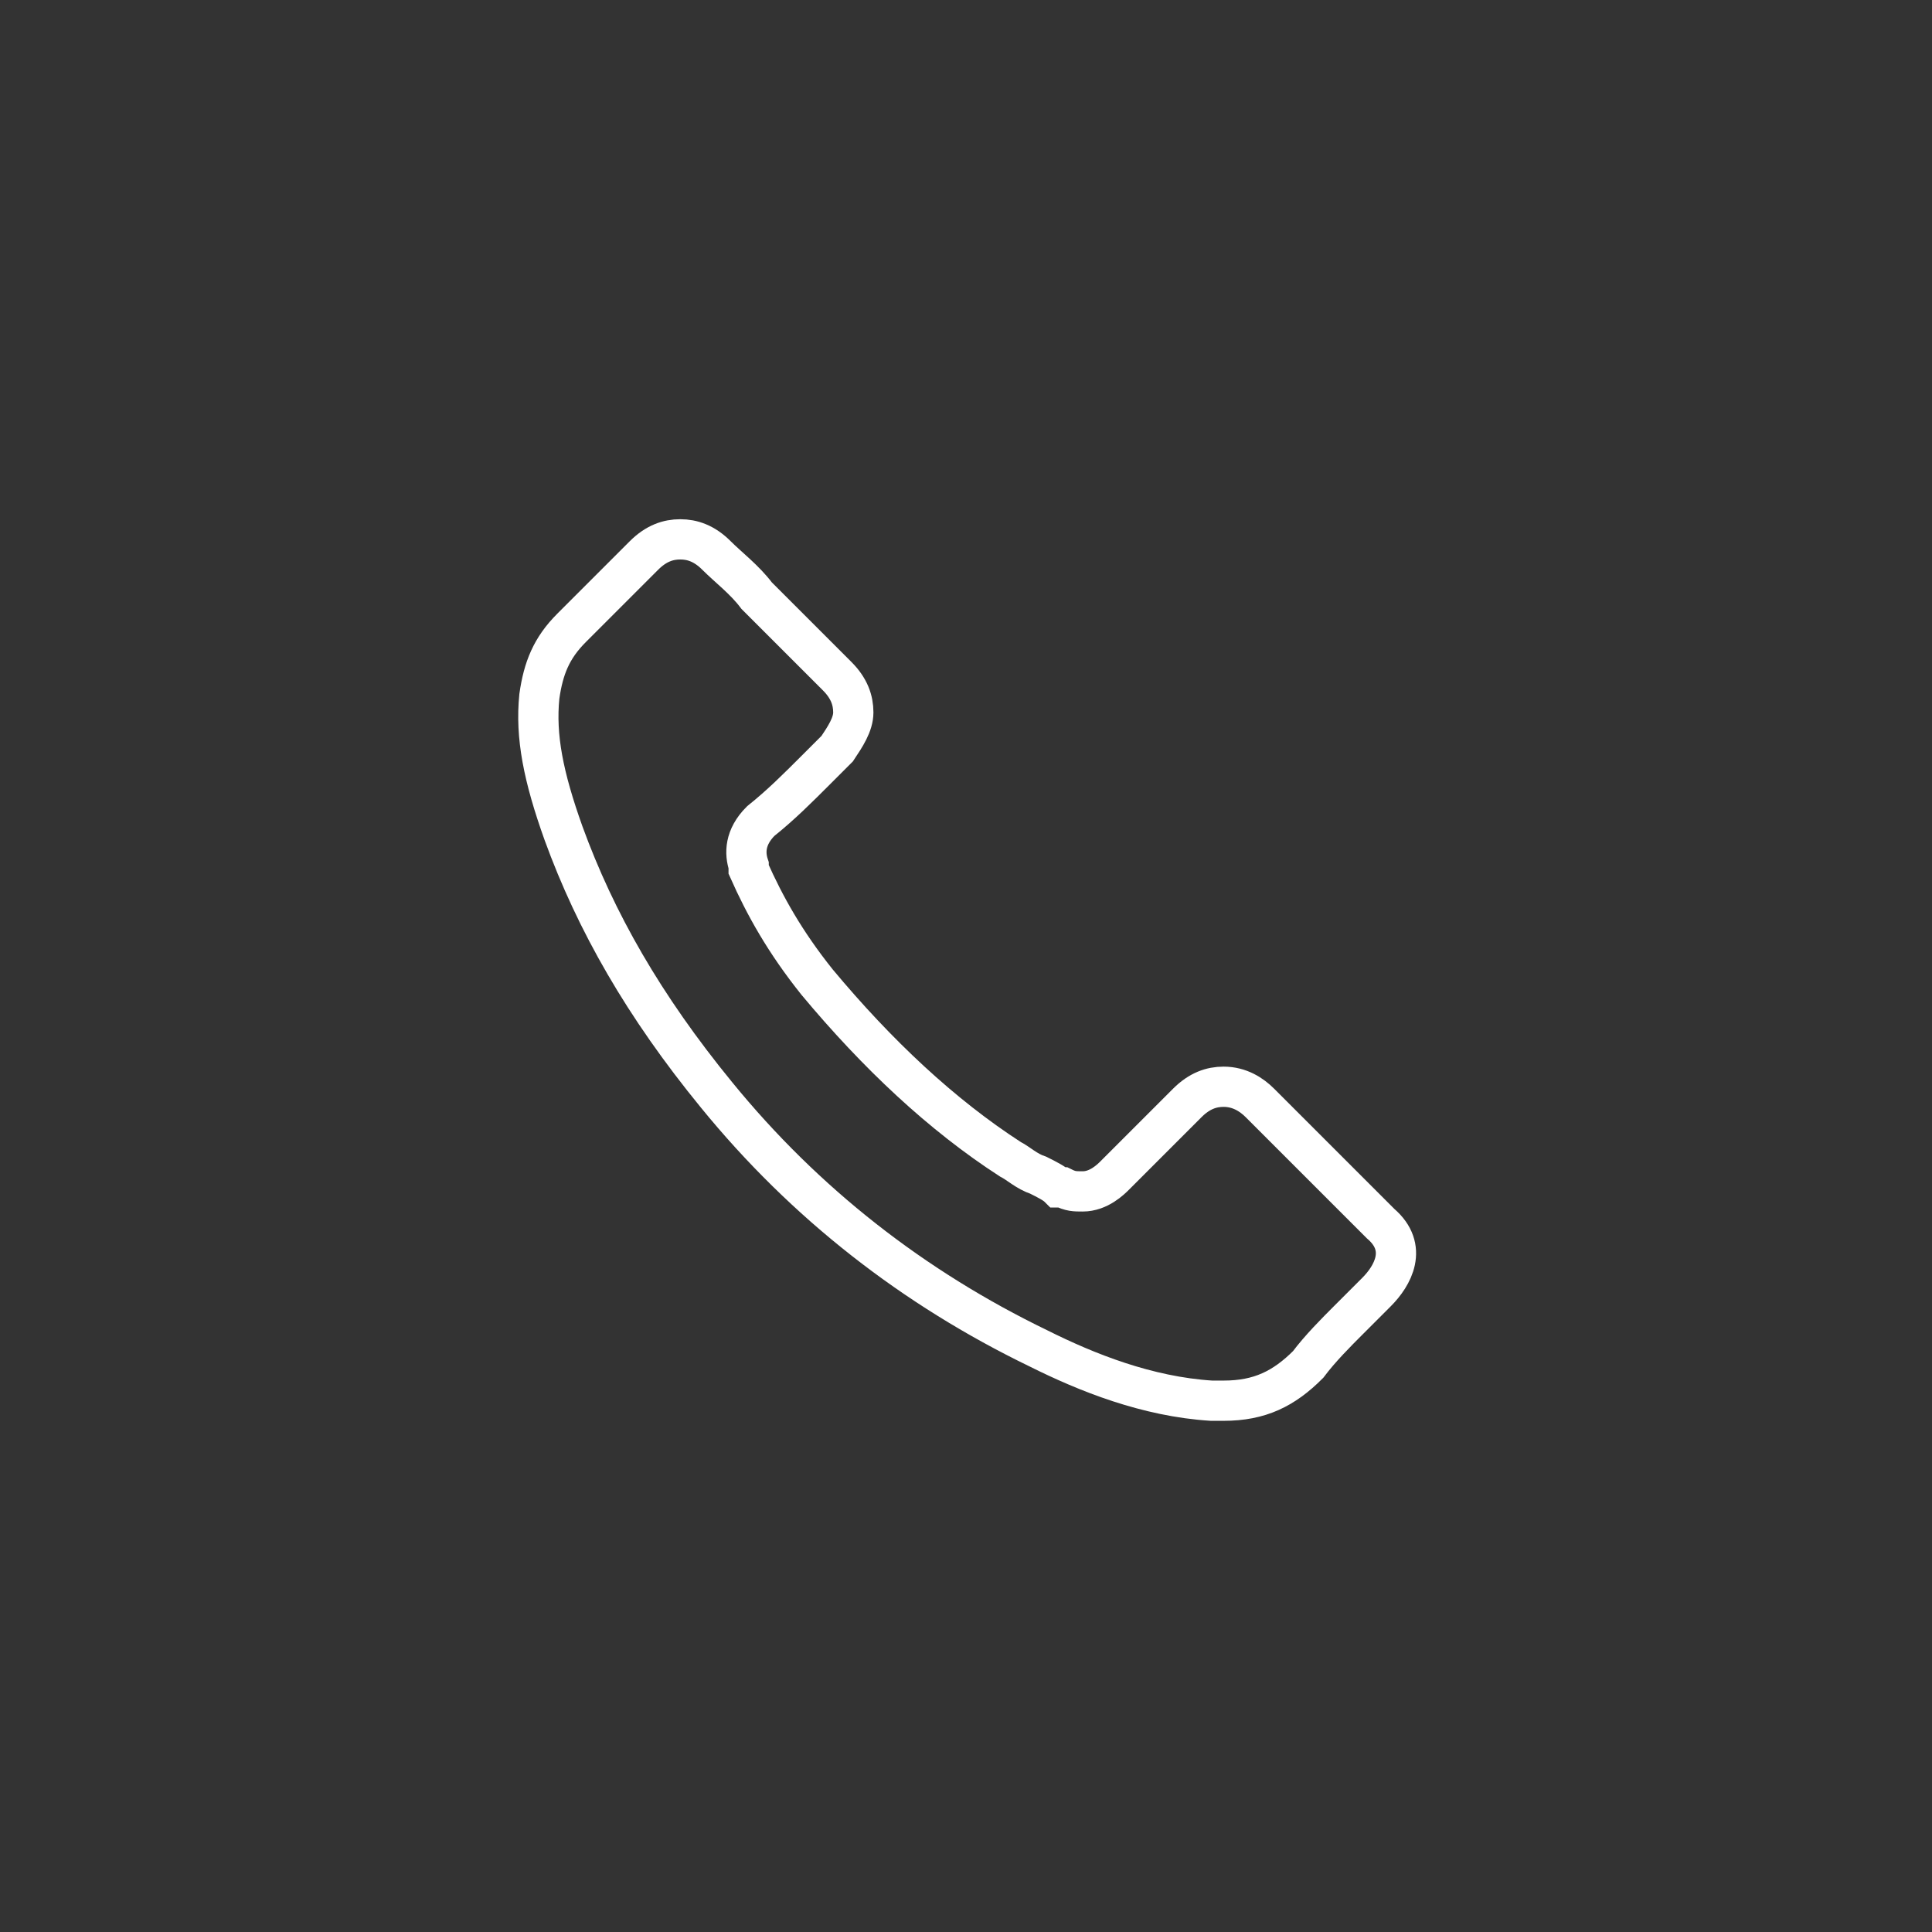 <?xml version="1.0" encoding="utf-8"?>
<!-- Generator: Adobe Illustrator 19.2.1, SVG Export Plug-In . SVG Version: 6.00 Build 0)  -->
<svg version="1.1" id="Layer_1" xmlns="http://www.w3.org/2000/svg" xmlns:xlink="http://www.w3.org/1999/xlink" x="0px" y="0px"
	 viewBox="0 0 48 48" style="enable-background:new 0 0 48 48;" xml:space="preserve">
<rect x="0" y="0" width="48" height="48" fill="#333333" stroke="none"/>
<style type="text/css">
	.st0{fill:none;stroke:#FFFFFF;stroke-miterlimit:10;}
</style>
<path class="st0" d="M34.2,32.1c-0.2,0.2-0.4,0.4-0.7,0.7c-0.3,0.3-0.7,0.7-1,1.1c-0.6,0.6-1.2,0.9-2.1,0.9c-0.1,0-0.2,0-0.3,0
	c-1.6-0.1-3.1-0.7-4.3-1.3c-3.1-1.5-5.8-3.6-8-6.3C16,25,14.8,22.9,14,20.7c-0.5-1.4-0.7-2.4-0.6-3.4c0.1-0.7,0.3-1.2,0.8-1.7
	l1.8-1.8c0.3-0.3,0.6-0.4,0.9-0.4s0.6,0.1,0.9,0.4c0.3,0.3,0.7,0.6,1,1c0.2,0.2,0.3,0.3,0.5,0.5l1.5,1.5c0.3,0.3,0.4,0.6,0.4,0.9
	s-0.2,0.6-0.4,0.9c-0.2,0.2-0.3,0.3-0.5,0.5c-0.5,0.5-0.9,0.9-1.4,1.3l0,0c-0.4,0.4-0.4,0.8-0.3,1.1c0,0,0,0,0,0.1
	c0.4,0.9,0.9,1.8,1.7,2.8c1.5,1.8,3.1,3.3,4.8,4.4c0.2,0.1,0.4,0.3,0.7,0.4c0.2,0.1,0.4,0.2,0.5,0.3c0,0,0,0,0.1,0
	c0.2,0.1,0.3,0.1,0.5,0.1c0.4,0,0.7-0.3,0.8-0.4l1.8-1.8c0.3-0.3,0.6-0.4,0.9-0.4c0.4,0,0.7,0.2,0.9,0.4l3,3
	C35,31,34.6,31.7,34.2,32.1z"/>
</svg>
